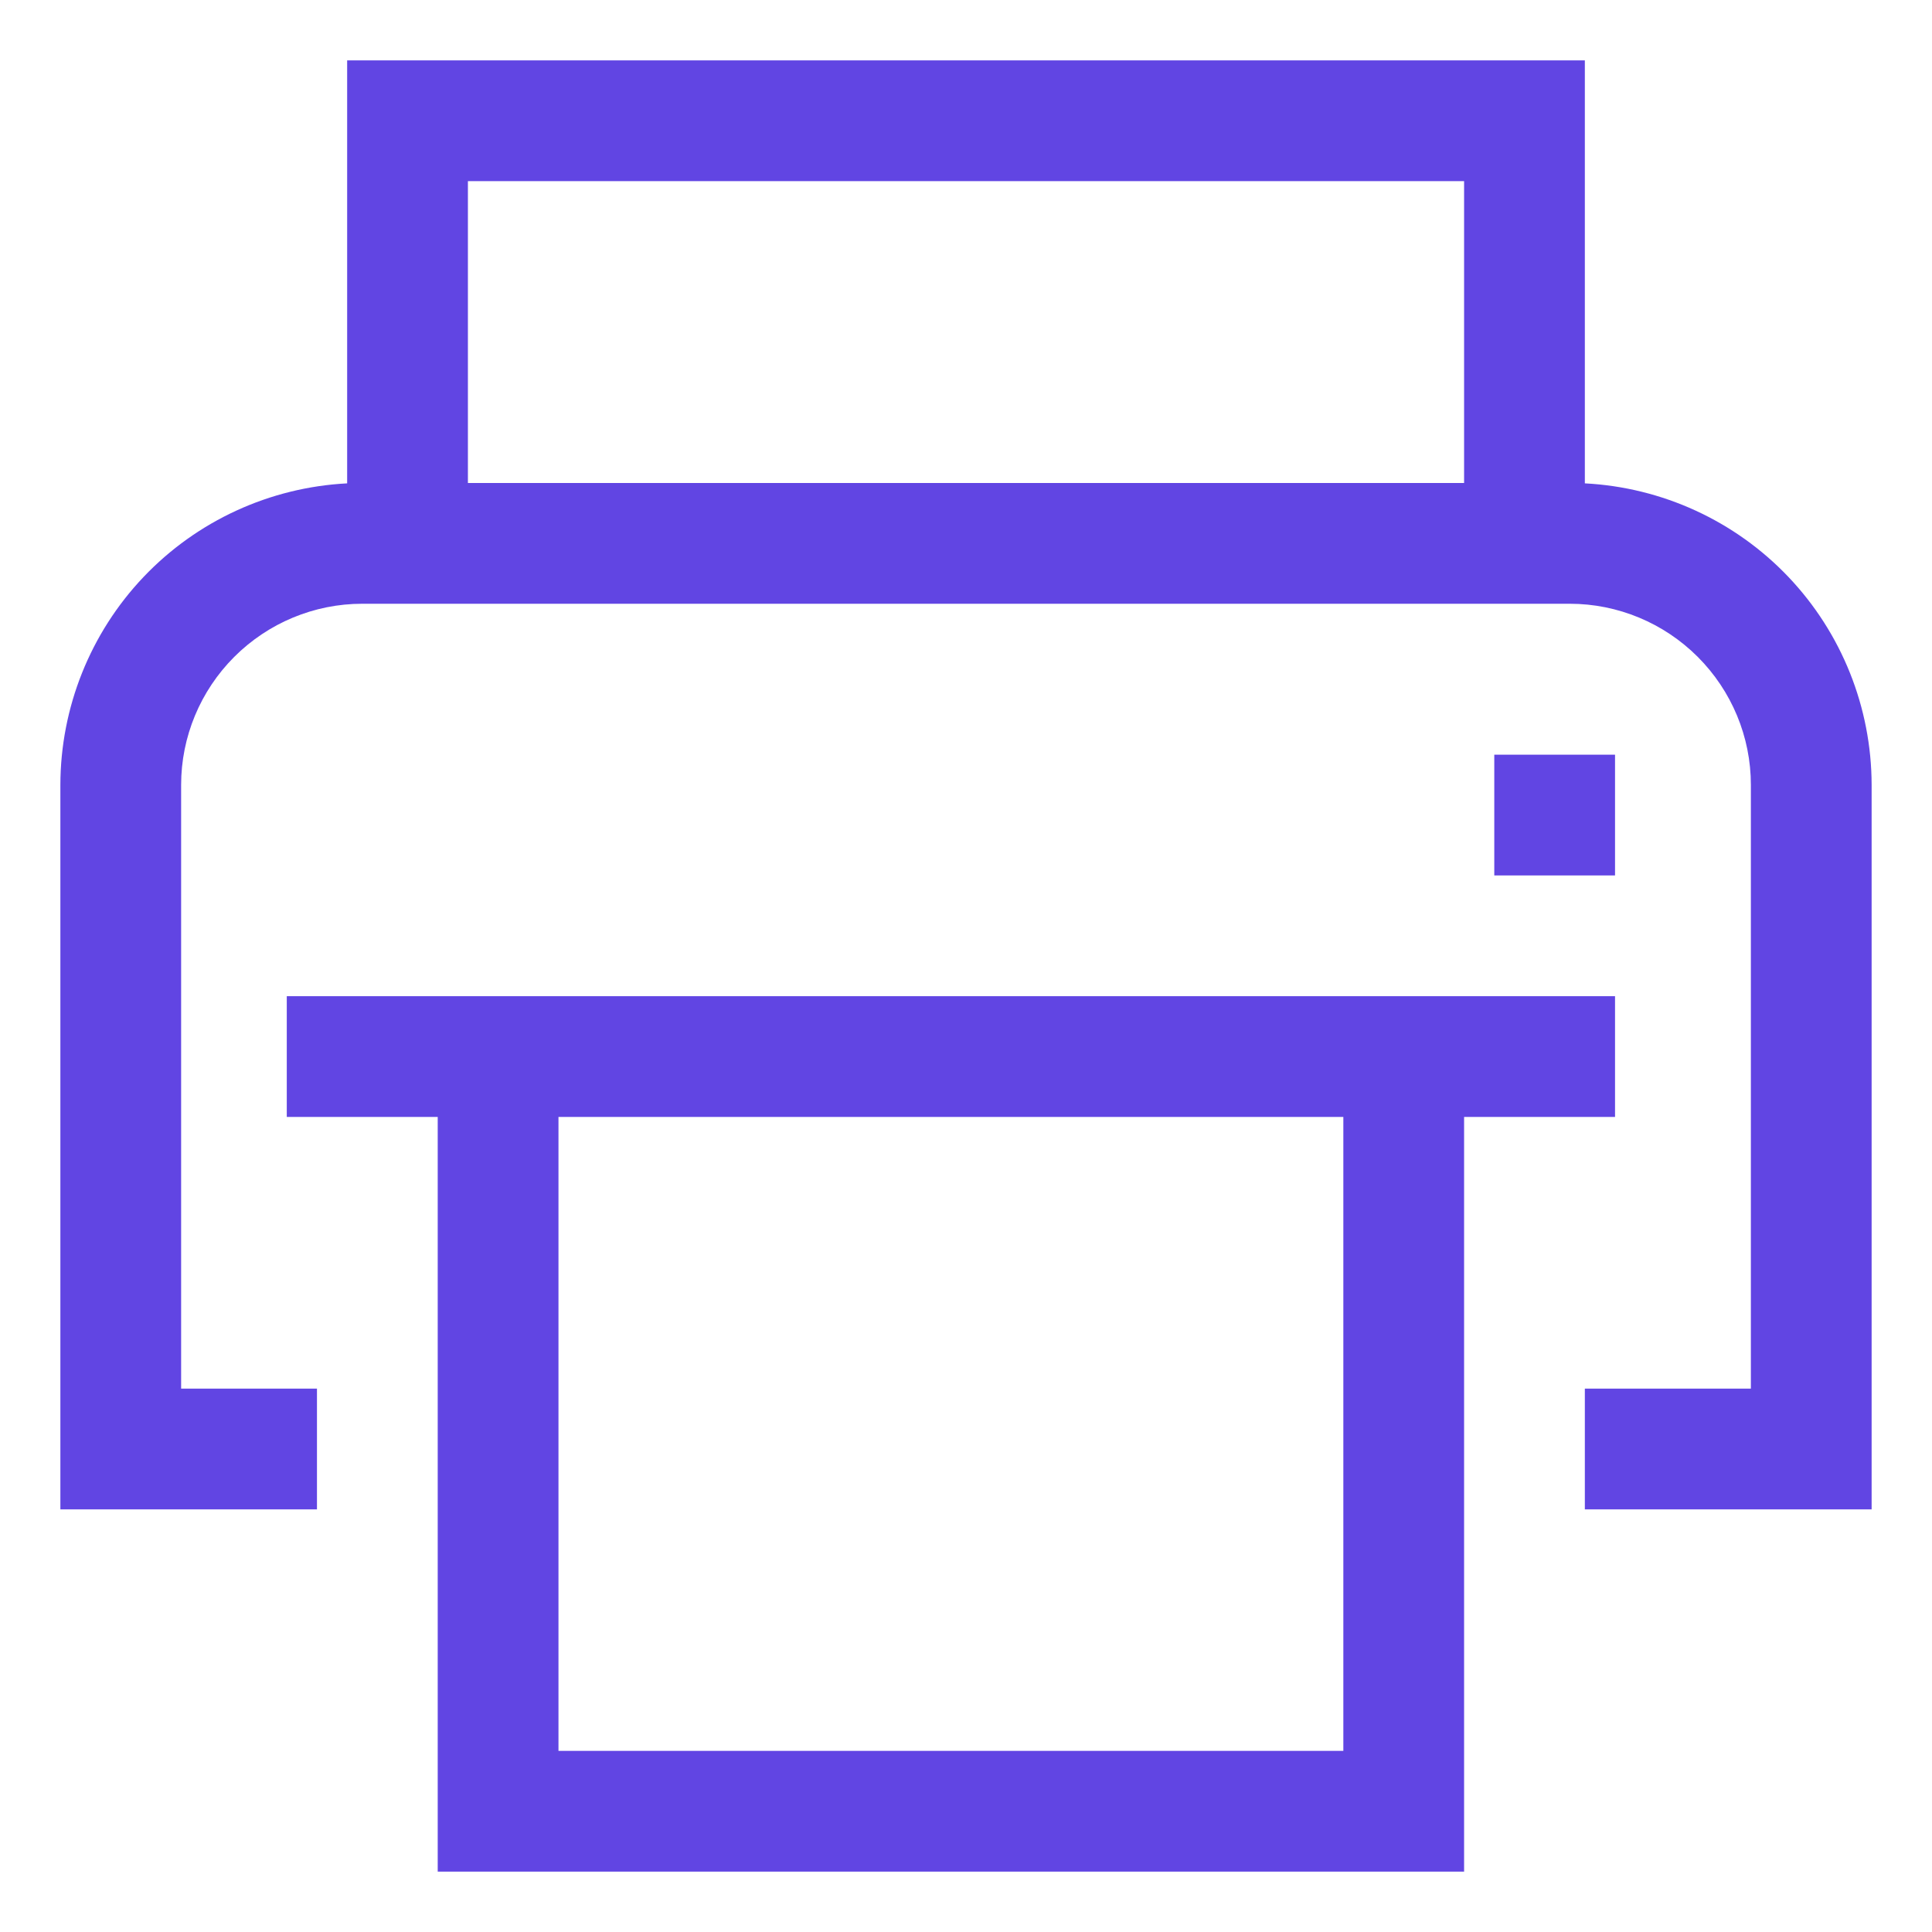 <svg width="16" height="16" viewBox="0 0 16 16" fill="none" xmlns="http://www.w3.org/2000/svg">
<path d="M13.125 4.003V0.5H2.875V4.003C2.235 4.036 1.631 4.313 1.189 4.778C0.748 5.242 0.501 5.859 0.5 6.5V12.5H2.625V11.5H1.5V6.5C1.5 6.102 1.659 5.721 1.94 5.44C2.221 5.159 2.602 5 3 5H13C13.398 5 13.779 5.159 14.06 5.44C14.341 5.721 14.5 6.102 14.5 6.5V11.5H13.125V12.5H15.5V6.5C15.499 5.859 15.252 5.242 14.811 4.778C14.369 4.313 13.765 4.036 13.125 4.003ZM12.125 4H3.875V1.5H12.125V4Z" fill="#6145E3"/>
<path d="M12.375 6.25H13.375V7.25H12.375V6.25ZM3.625 8.25H2.375V9.25H3.625V15.5H12.125V9.25H13.375V8.25H3.625ZM11.125 14.5H4.625V9.25H11.125V14.5Z" fill="#6145E3"/>
</svg>
